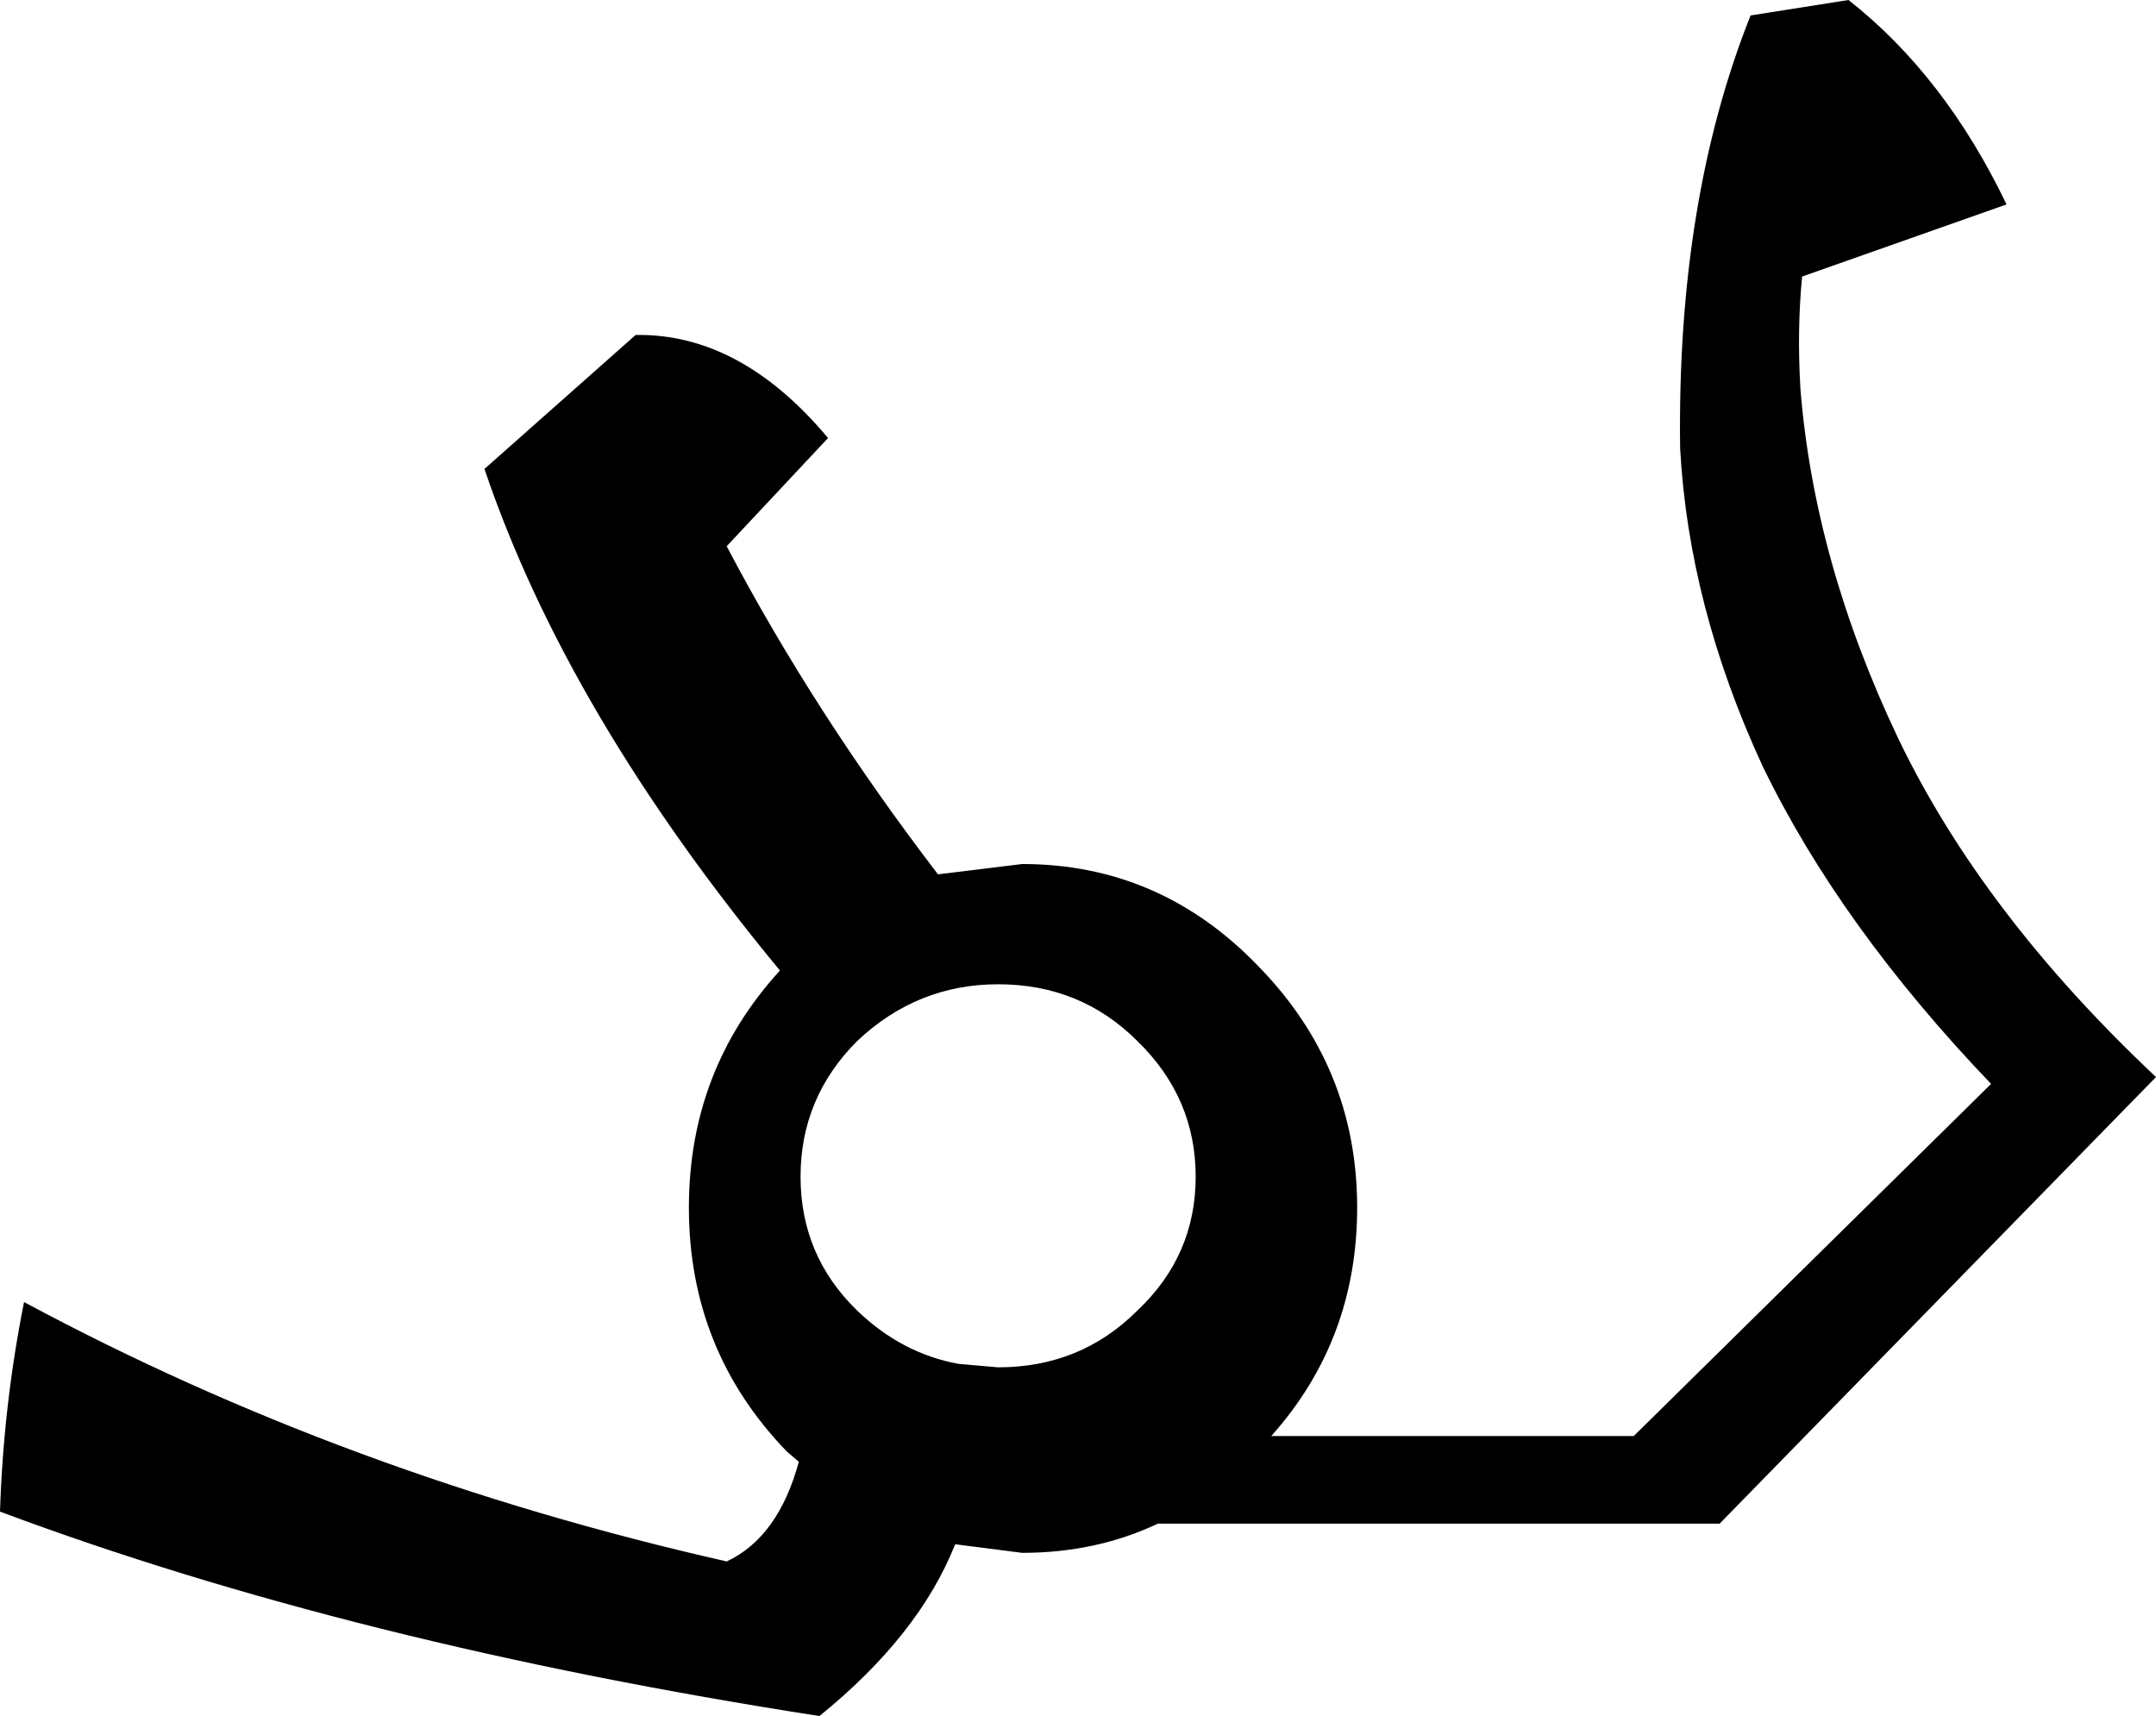 <?xml version="1.0" encoding="UTF-8" standalone="no"?>
<svg xmlns:xlink="http://www.w3.org/1999/xlink" height="49.95px" width="62.75px" xmlns="http://www.w3.org/2000/svg">
  <g transform="matrix(1.0, 0.0, 0.0, 1.0, -301.6, -219.2)">
    <path d="M352.55 219.65 L355.4 219.2 Q358.2 221.4 360.0 225.15 L354.05 227.25 Q353.9 228.8 354.0 230.5 354.4 235.55 356.85 240.7 359.3 245.8 364.35 250.55 L351.65 263.55 335.3 263.55 Q333.5 264.4 331.35 264.4 L329.4 264.15 Q328.35 266.8 325.45 269.15 311.9 267.05 301.6 263.2 301.7 260.1 302.3 257.1 311.7 262.15 322.75 264.65 324.25 263.95 324.85 261.75 L324.5 261.45 Q321.65 258.5 321.65 254.35 321.65 250.35 324.3 247.45 318.1 239.95 315.7 232.85 L320.1 228.95 Q323.15 228.9 325.7 231.95 L322.75 235.1 Q325.3 239.95 328.9 244.65 L331.35 244.35 Q335.35 244.35 338.2 247.3 341.1 250.25 341.1 254.35 341.1 258.2 338.6 261.0 L349.15 261.0 359.55 250.75 Q355.15 246.15 352.9 241.5 350.75 236.85 350.5 232.25 350.4 225.05 352.55 219.65 M334.7 249.5 Q333.05 247.85 330.65 247.85 328.3 247.85 326.55 249.5 324.9 251.15 324.9 253.45 324.9 255.75 326.55 257.35 327.85 258.6 329.5 258.9 L330.65 259.0 Q333.05 259.0 334.7 257.35 336.4 255.75 336.4 253.45 336.4 251.15 334.7 249.5" fill="#000000" fill-rule="evenodd" stroke="none"/>
  </g>
</svg>
